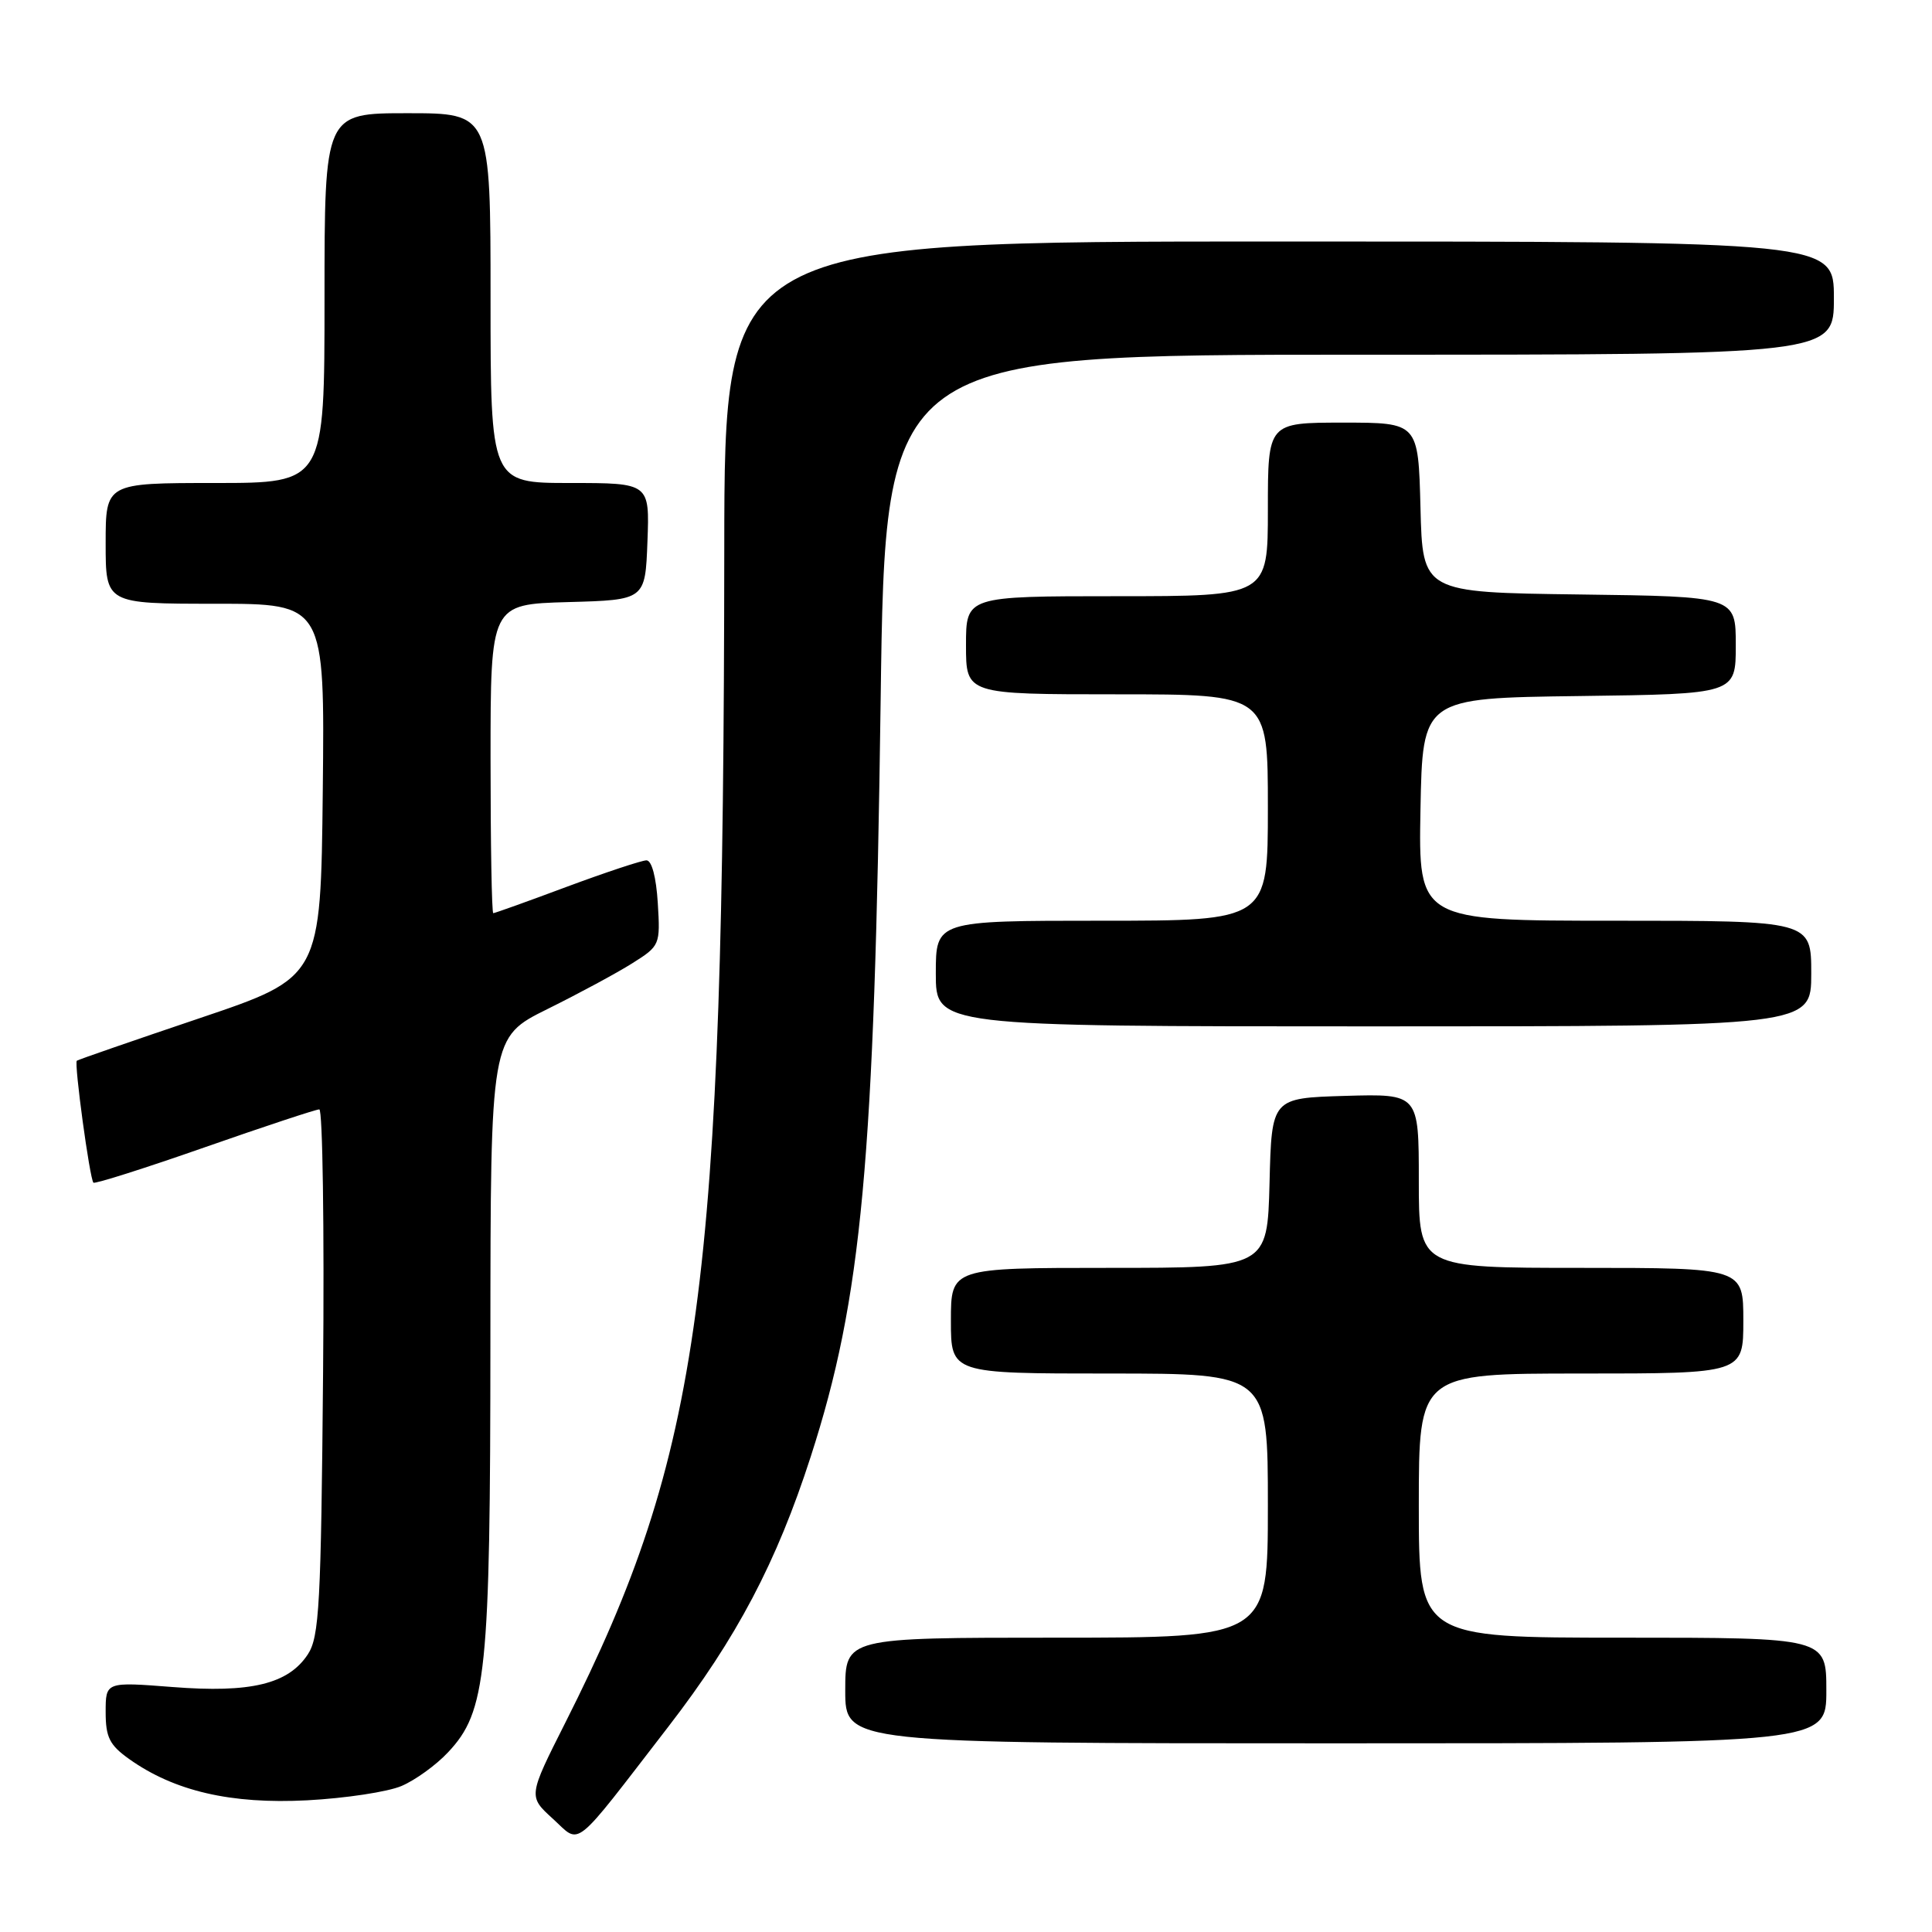 <?xml version="1.0" encoding="UTF-8" standalone="no"?>
<!DOCTYPE svg PUBLIC "-//W3C//DTD SVG 1.1//EN" "http://www.w3.org/Graphics/SVG/1.1/DTD/svg11.dtd" >
<svg xmlns="http://www.w3.org/2000/svg" xmlns:xlink="http://www.w3.org/1999/xlink" version="1.1" viewBox="0 0 256 256">
 <g >
 <path fill="currentColor"
d=" M 88.57 228.78 C 97.62 217.05 102.91 207.01 107.43 193.00 C 114.21 172.00 115.87 154.03 116.69 92.75 C 117.31 47.00 117.31 47.00 180.15 47.00 C 243.00 47.00 243.00 47.00 243.00 39.50 C 243.00 32.00 243.00 32.00 169.50 32.00 C 96.00 32.00 96.00 32.00 95.97 72.75 C 95.89 170.84 92.96 192.49 74.91 228.26 C 69.99 238.02 69.99 238.02 73.24 240.98 C 77.03 244.43 75.65 245.52 88.57 228.78 Z  M 53.21 236.65 C 55.02 235.88 57.79 233.88 59.36 232.20 C 64.46 226.78 64.97 221.83 64.98 177.47 C 65.00 137.44 65.00 137.44 72.53 133.71 C 76.67 131.66 81.74 128.93 83.78 127.64 C 87.45 125.33 87.50 125.21 87.16 119.65 C 86.95 116.23 86.36 114.00 85.66 114.00 C 85.02 114.01 80.28 115.58 75.11 117.50 C 69.95 119.43 65.56 121.00 65.36 121.00 C 65.16 121.00 65.00 111.79 65.00 100.53 C 65.00 80.07 65.00 80.07 75.25 79.78 C 85.50 79.50 85.50 79.50 85.79 71.75 C 86.08 64.00 86.08 64.00 75.54 64.00 C 65.00 64.00 65.00 64.00 65.00 39.50 C 65.00 15.00 65.00 15.00 54.00 15.00 C 43.00 15.00 43.00 15.00 43.00 39.50 C 43.00 64.00 43.00 64.00 28.50 64.00 C 14.00 64.00 14.00 64.00 14.00 72.00 C 14.00 80.00 14.00 80.00 28.52 80.00 C 43.03 80.00 43.03 80.00 42.77 104.75 C 42.50 129.50 42.50 129.50 26.50 134.90 C 17.70 137.87 10.36 140.41 10.18 140.55 C 9.80 140.85 11.89 156.22 12.38 156.71 C 12.57 156.90 19.20 154.80 27.11 152.03 C 35.03 149.26 41.86 147.00 42.31 147.00 C 42.75 147.00 42.98 162.66 42.81 181.80 C 42.54 212.65 42.31 216.89 40.79 219.21 C 38.20 223.15 33.22 224.35 22.87 223.54 C 14.00 222.85 14.00 222.85 14.00 226.86 C 14.00 230.20 14.52 231.23 17.10 233.07 C 23.09 237.34 30.61 239.08 40.71 238.55 C 45.78 238.28 51.40 237.43 53.21 236.65 Z  M 242.00 224.00 C 242.00 217.00 242.00 217.00 215.00 217.00 C 188.00 217.00 188.00 217.00 188.00 199.50 C 188.00 182.00 188.00 182.00 209.50 182.00 C 231.00 182.00 231.00 182.00 231.00 175.00 C 231.00 168.00 231.00 168.00 209.50 168.00 C 188.00 168.00 188.00 168.00 188.00 156.46 C 188.00 144.93 188.00 144.93 178.25 145.21 C 168.50 145.50 168.50 145.50 168.22 156.75 C 167.93 168.00 167.93 168.00 146.97 168.00 C 126.00 168.00 126.00 168.00 126.00 175.00 C 126.00 182.00 126.00 182.00 147.00 182.00 C 168.00 182.00 168.00 182.00 168.00 199.50 C 168.00 217.00 168.00 217.00 140.00 217.00 C 112.00 217.00 112.00 217.00 112.00 224.00 C 112.00 231.00 112.00 231.00 177.00 231.00 C 242.00 231.00 242.00 231.00 242.00 224.00 Z  M 240.00 129.00 C 240.00 122.00 240.00 122.00 213.97 122.00 C 187.95 122.00 187.95 122.00 188.22 107.25 C 188.50 92.50 188.50 92.50 209.25 92.23 C 230.00 91.96 230.00 91.96 230.00 85.50 C 230.00 79.04 230.00 79.04 209.25 78.77 C 188.50 78.50 188.50 78.50 188.22 67.25 C 187.93 56.00 187.93 56.00 177.97 56.00 C 168.00 56.00 168.00 56.00 168.00 67.50 C 168.00 79.00 168.00 79.00 148.00 79.00 C 128.00 79.00 128.00 79.00 128.00 85.50 C 128.00 92.00 128.00 92.00 148.00 92.00 C 168.00 92.00 168.00 92.00 168.00 107.00 C 168.00 122.00 168.00 122.00 146.00 122.00 C 124.00 122.00 124.00 122.00 124.00 129.00 C 124.00 136.00 124.00 136.00 182.00 136.00 C 240.00 136.00 240.00 136.00 240.00 129.00 Z "/>
</g>
</svg>